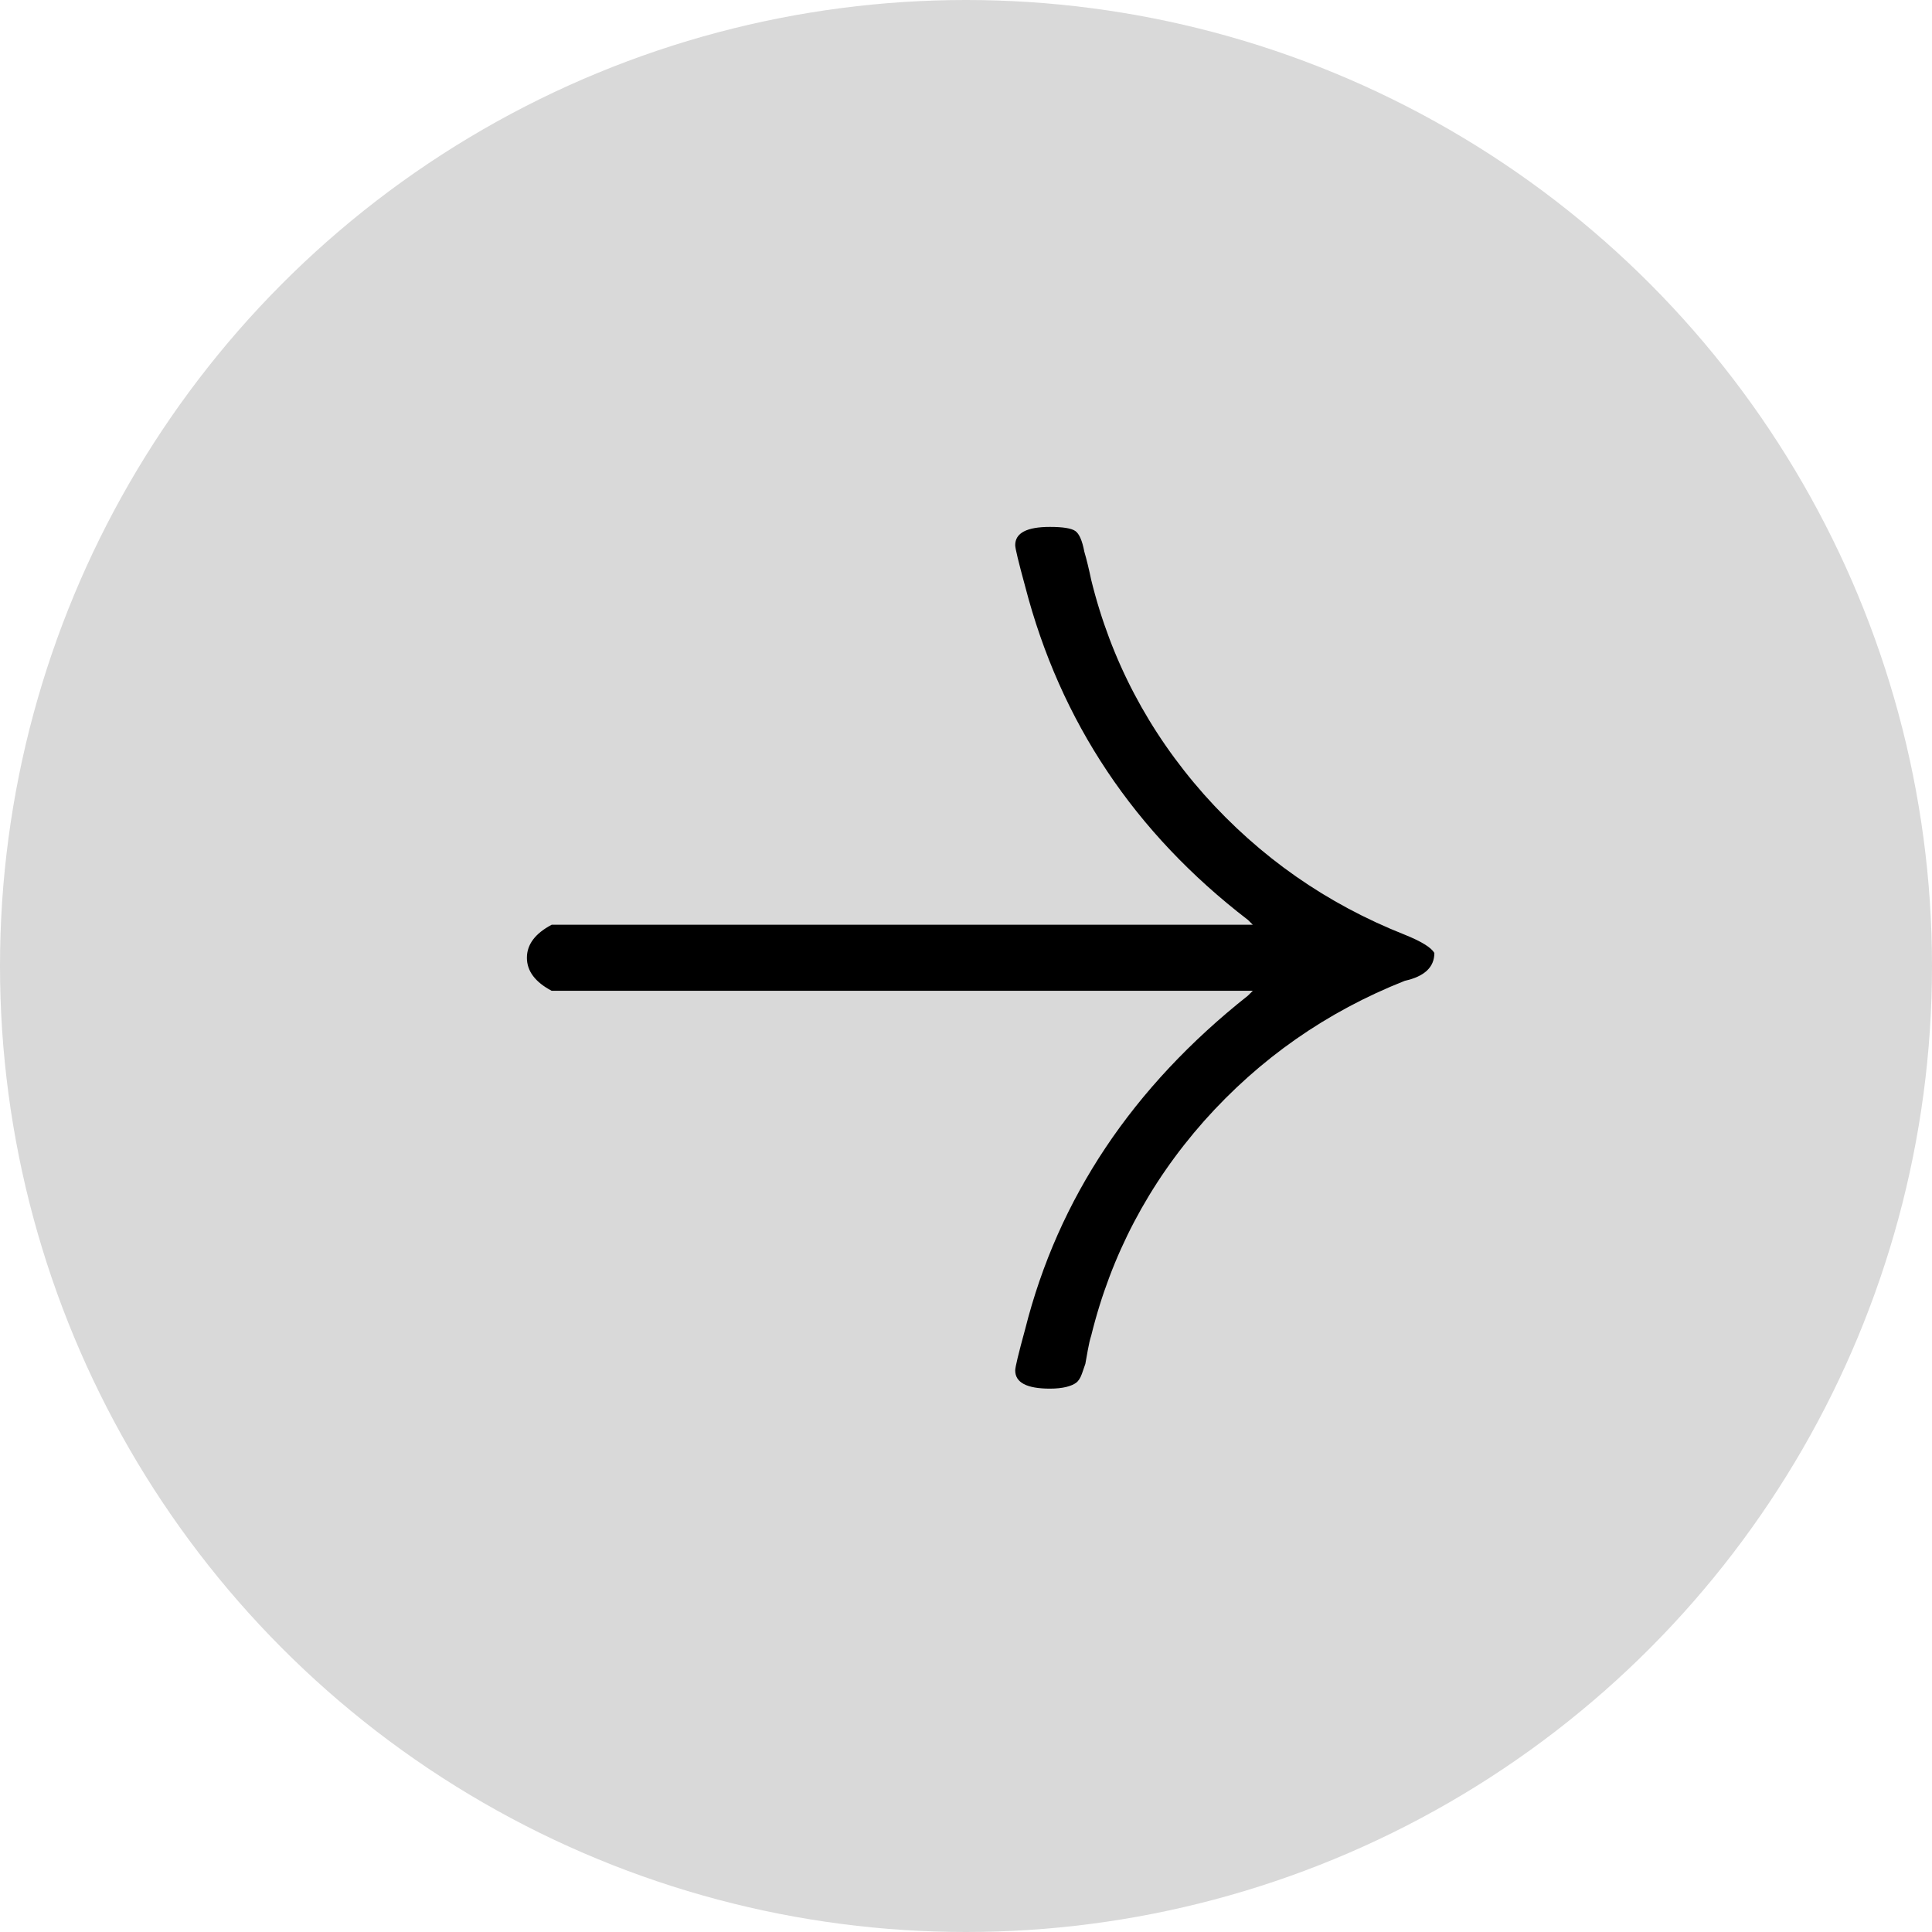 <svg width="66" height="66" viewBox="0 0 66 66" fill="none" xmlns="http://www.w3.org/2000/svg">
<circle cx="33" cy="33" r="33" fill="#D9D9D9"/>
<path d="M18.846 33.847C18.282 33.549 18 33.173 18 32.719C18 32.265 18.282 31.889 18.846 31.591L42.798 31.591L42.633 31.427C38.757 28.451 36.219 24.653 35.021 20.032C34.794 19.202 34.681 18.732 34.681 18.623C34.681 18.208 35.076 18 35.867 18C36.313 18 36.603 18.047 36.736 18.141C36.869 18.235 36.971 18.47 37.042 18.846C37.12 19.112 37.198 19.433 37.277 19.809C37.95 22.55 39.234 24.993 41.13 27.139C43.033 29.277 45.319 30.875 47.99 31.932C48.554 32.159 48.89 32.367 49 32.554C49 33.04 48.663 33.357 47.99 33.506C45.319 34.563 43.033 36.161 41.13 38.299C39.234 40.444 37.95 42.888 37.277 45.629C37.237 45.746 37.198 45.915 37.159 46.134C37.12 46.361 37.093 46.514 37.077 46.592C37.053 46.663 37.014 46.776 36.959 46.933C36.905 47.081 36.838 47.183 36.76 47.238C36.689 47.293 36.58 47.34 36.431 47.379C36.274 47.418 36.086 47.438 35.867 47.438C35.076 47.438 34.681 47.23 34.681 46.815C34.681 46.706 34.794 46.236 35.021 45.406C36.149 40.934 38.686 37.136 42.633 34.011L42.798 33.847L18.846 33.847Z" fill="black"/>
</svg>
